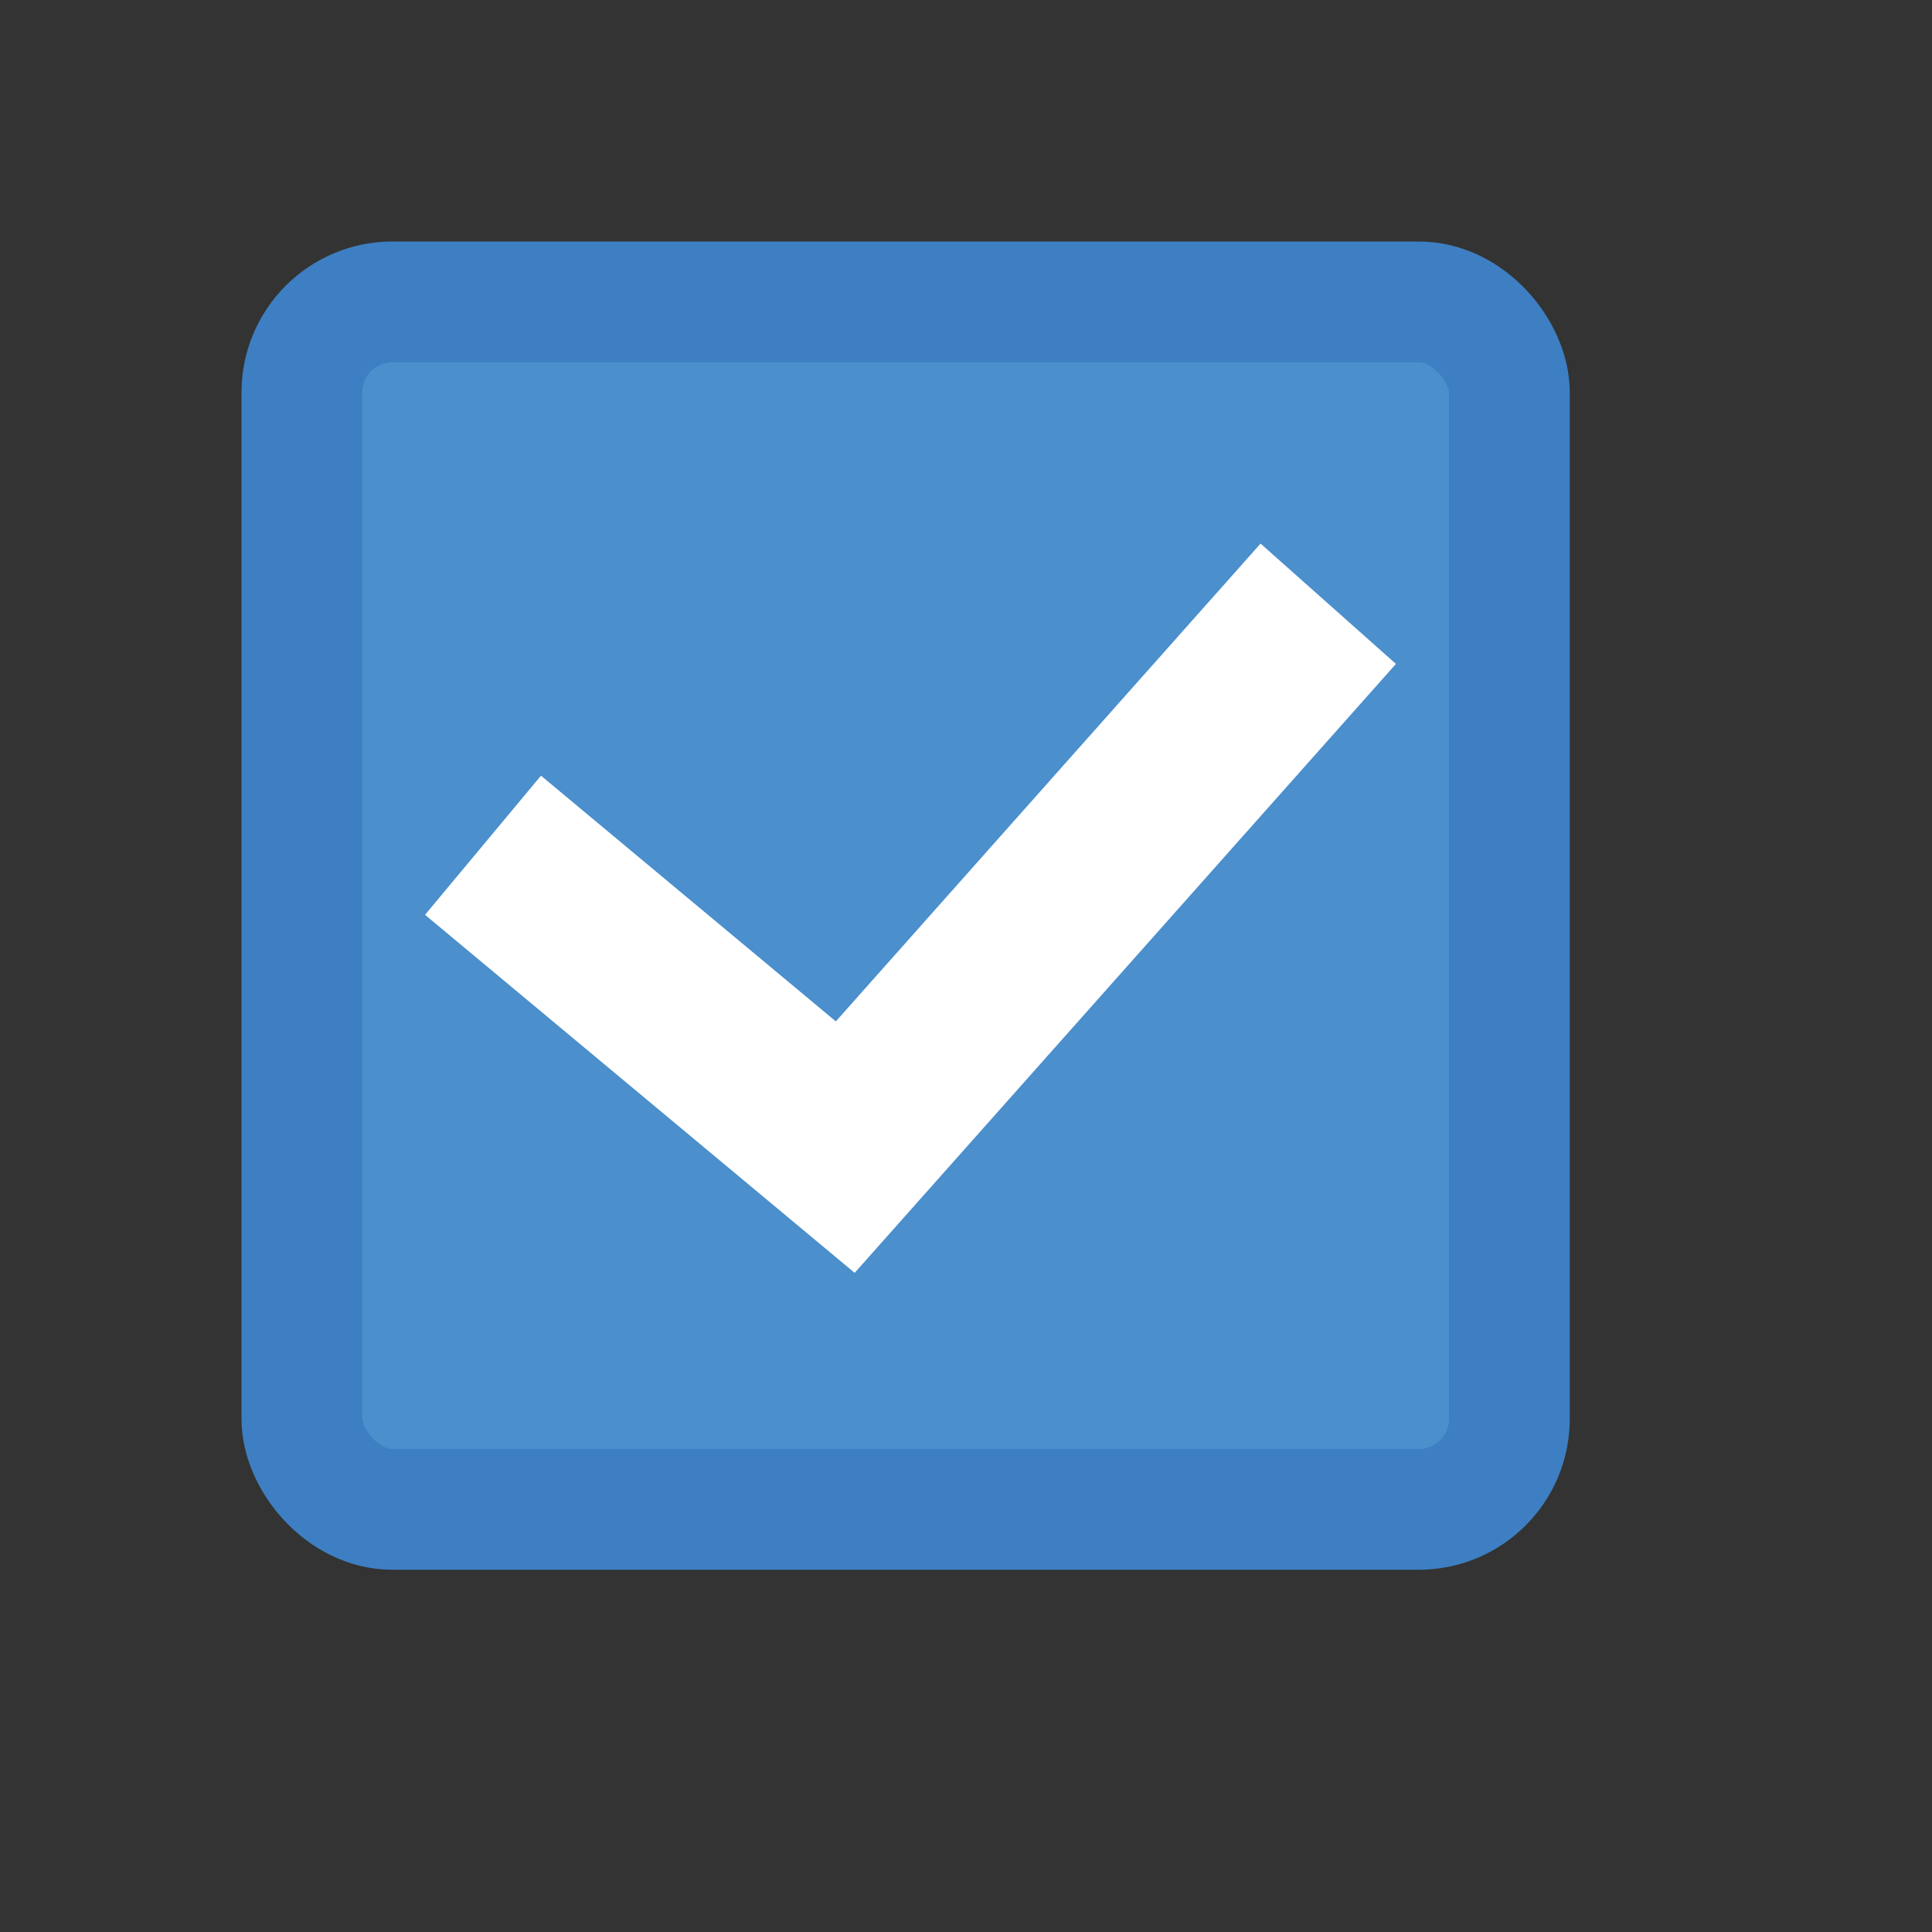 <svg xmlns="http://www.w3.org/2000/svg" preserveAspectRatio="none" viewBox="0 0 64 64">
<rect x="0" y="0" width="64" height="64" fill="#333333" stroke="none"/>
<rect fill="#4B8FCD" stroke="#3D7FC2" stroke-width="4" x="10" y="10" width="40" height="40" rx="3" ry="3"/>
<polyline fill="none" stroke="white" stroke-width="6" points="16,28 28,38 44,20"/>
</svg>